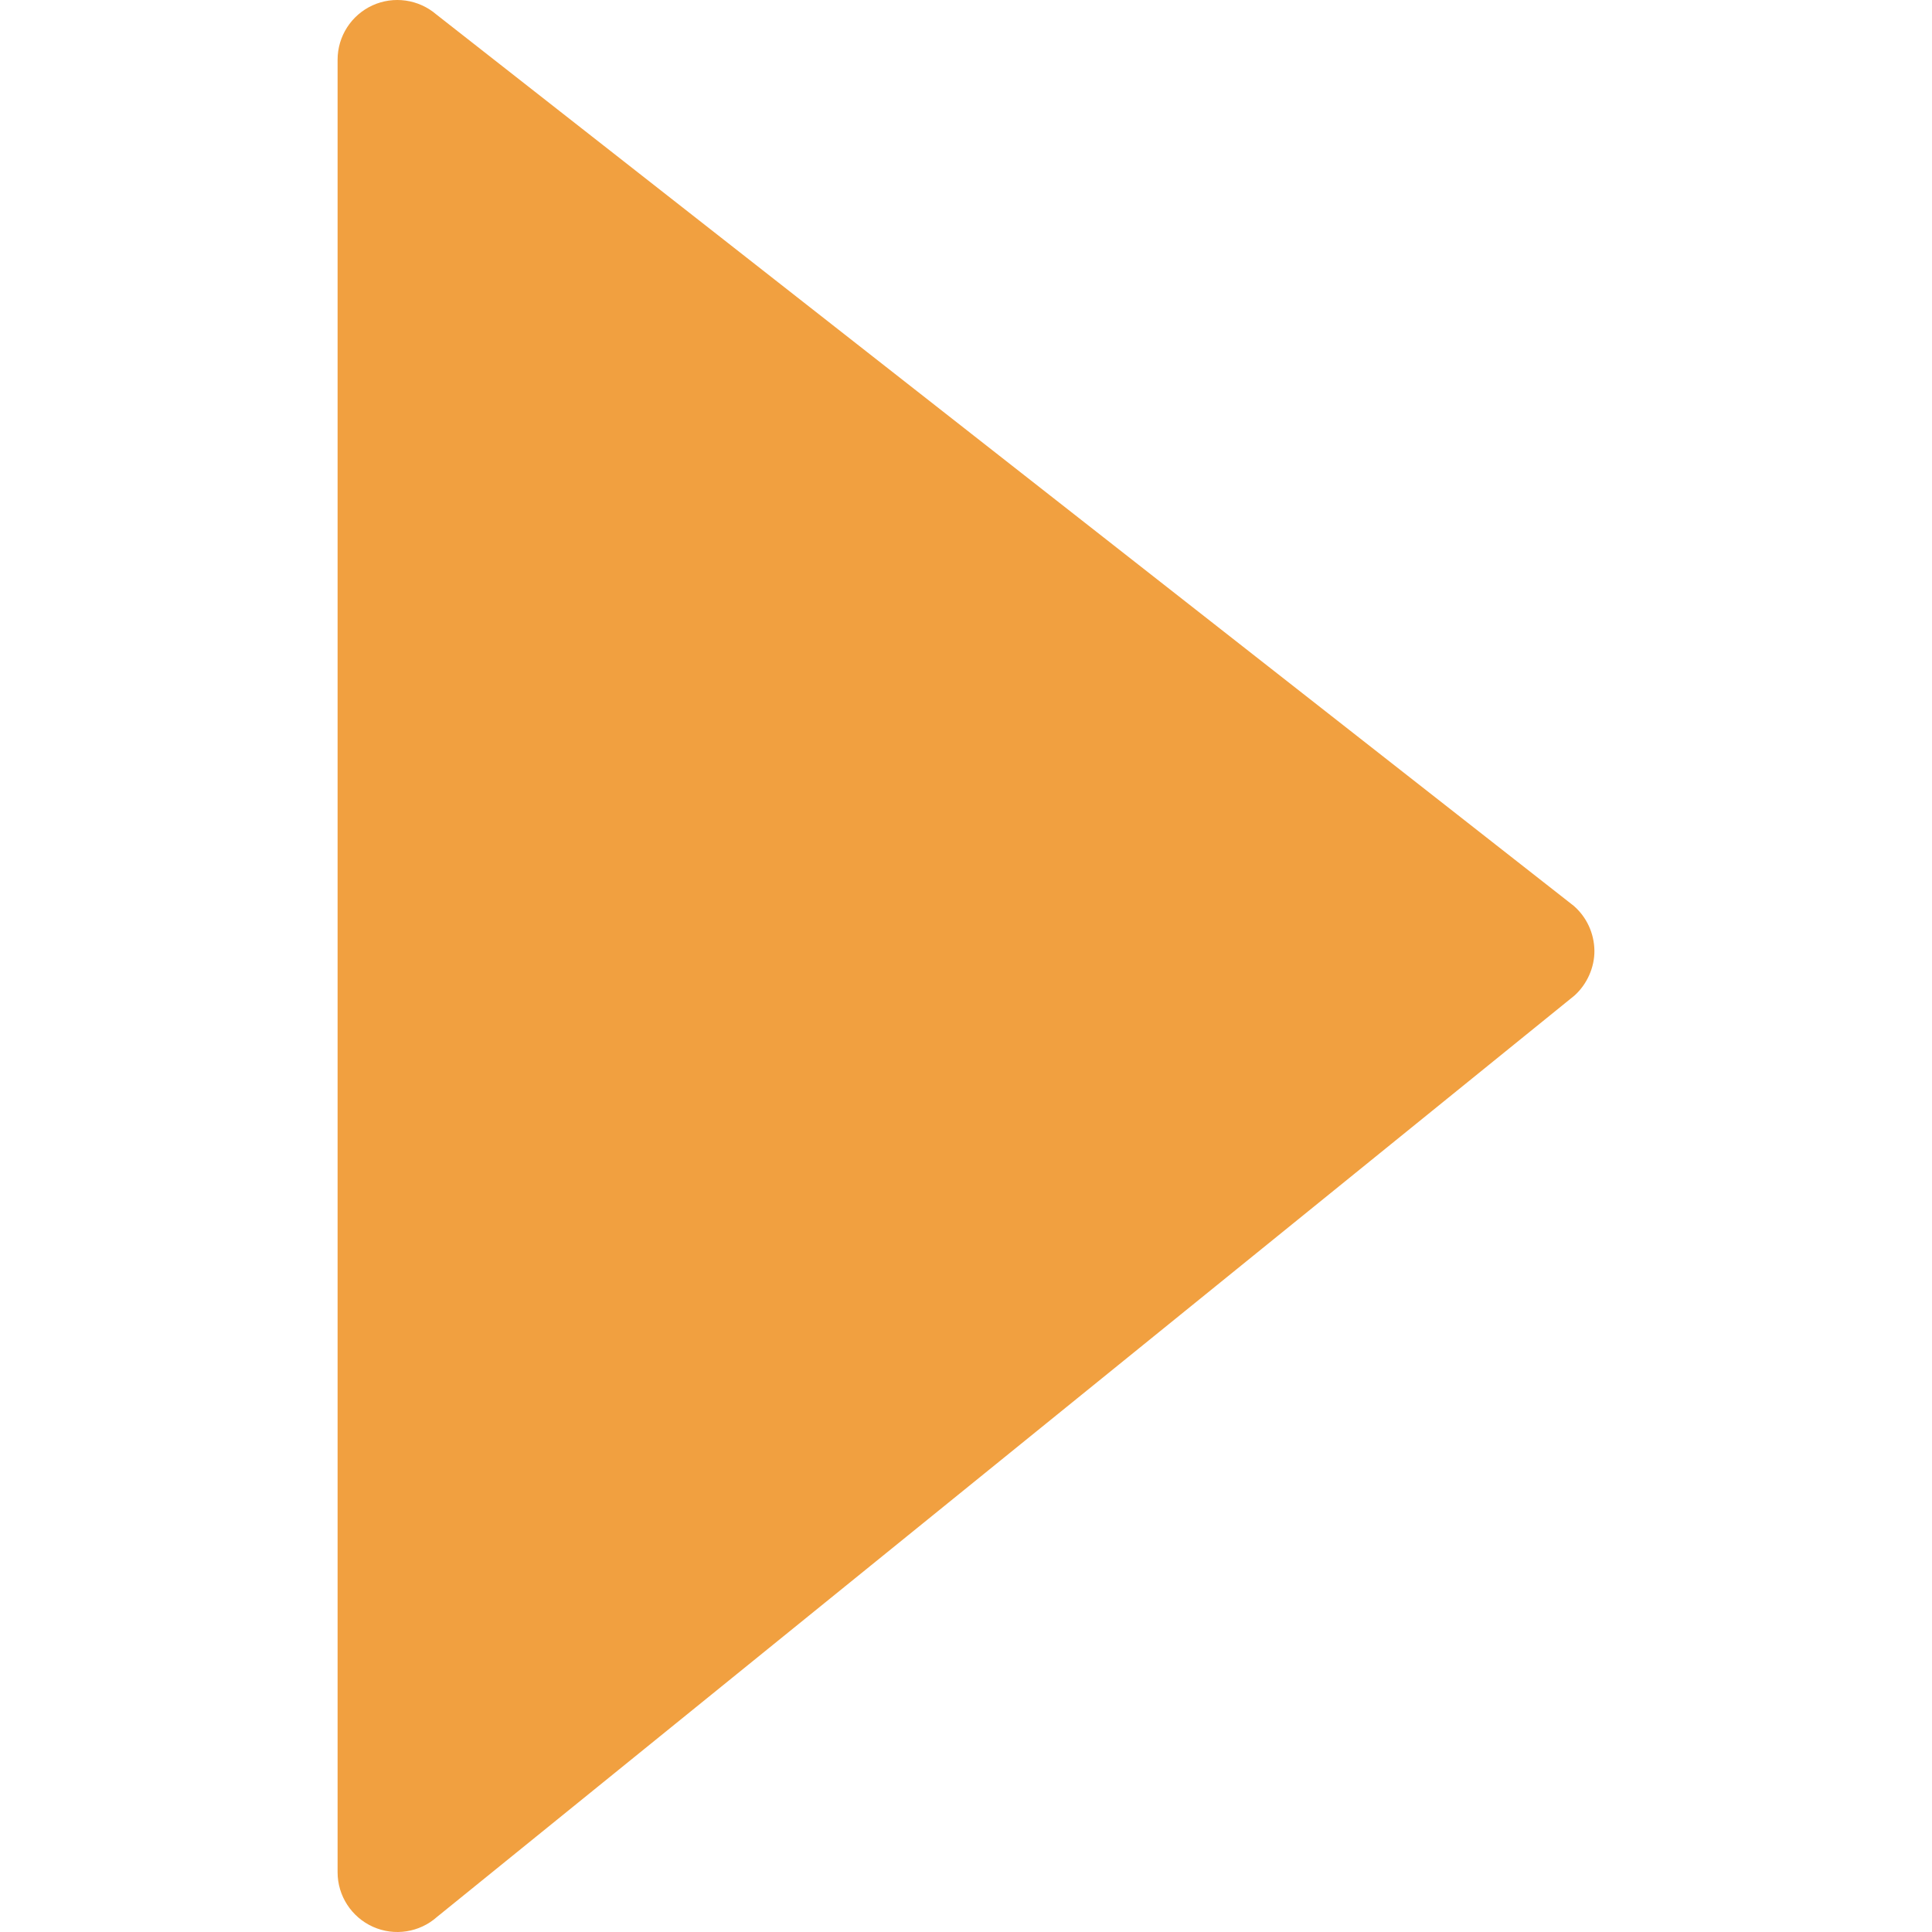 <?xml version="1.0" encoding="iso-8859-1"?>
<!-- Generator: Adobe Illustrator 16.0.0, SVG Export Plug-In . SVG Version: 6.00 Build 0)  -->
<!DOCTYPE svg PUBLIC "-//W3C//DTD SVG 1.1//EN" "http://www.w3.org/Graphics/SVG/1.1/DTD/svg11.dtd">
<svg xmlns="http://www.w3.org/2000/svg" xmlns:xlink="http://www.w3.org/1999/xlink" version="1.1" id="Capa_1" x="0px" y="0px" width="512px" height="512px" viewBox="0 0 234.161 234.162" style="enable-background:new 0 0 234.161 234.162;" xml:space="preserve">
<g>
	<g>
		<path d="M40.916,226.923V7.24c0-2.834,1.651-5.404,4.224-6.587c2.576-1.174,5.6-0.741,7.747,1.102l137.837,108.023    c1.585,1.366,2.492,3.345,2.521,5.438c0.024,2.006-0.882,4.083-2.438,5.465L52.974,232.328c-2.135,1.902-5.179,2.365-7.779,1.2    C42.594,232.357,40.916,229.769,40.916,226.923z" fill="#f1a040"/>
	</g>
</g>
<g>
</g>
<g>
</g>
<g>
</g>
<g>
</g>
<g>
</g>
<g>
</g>
<g>
</g>
<g>
</g>
<g>
</g>
<g>
</g>
<g>
</g>
<g>
</g>
<g>
</g>
<g>
</g>
<g>
</g>
</svg>
